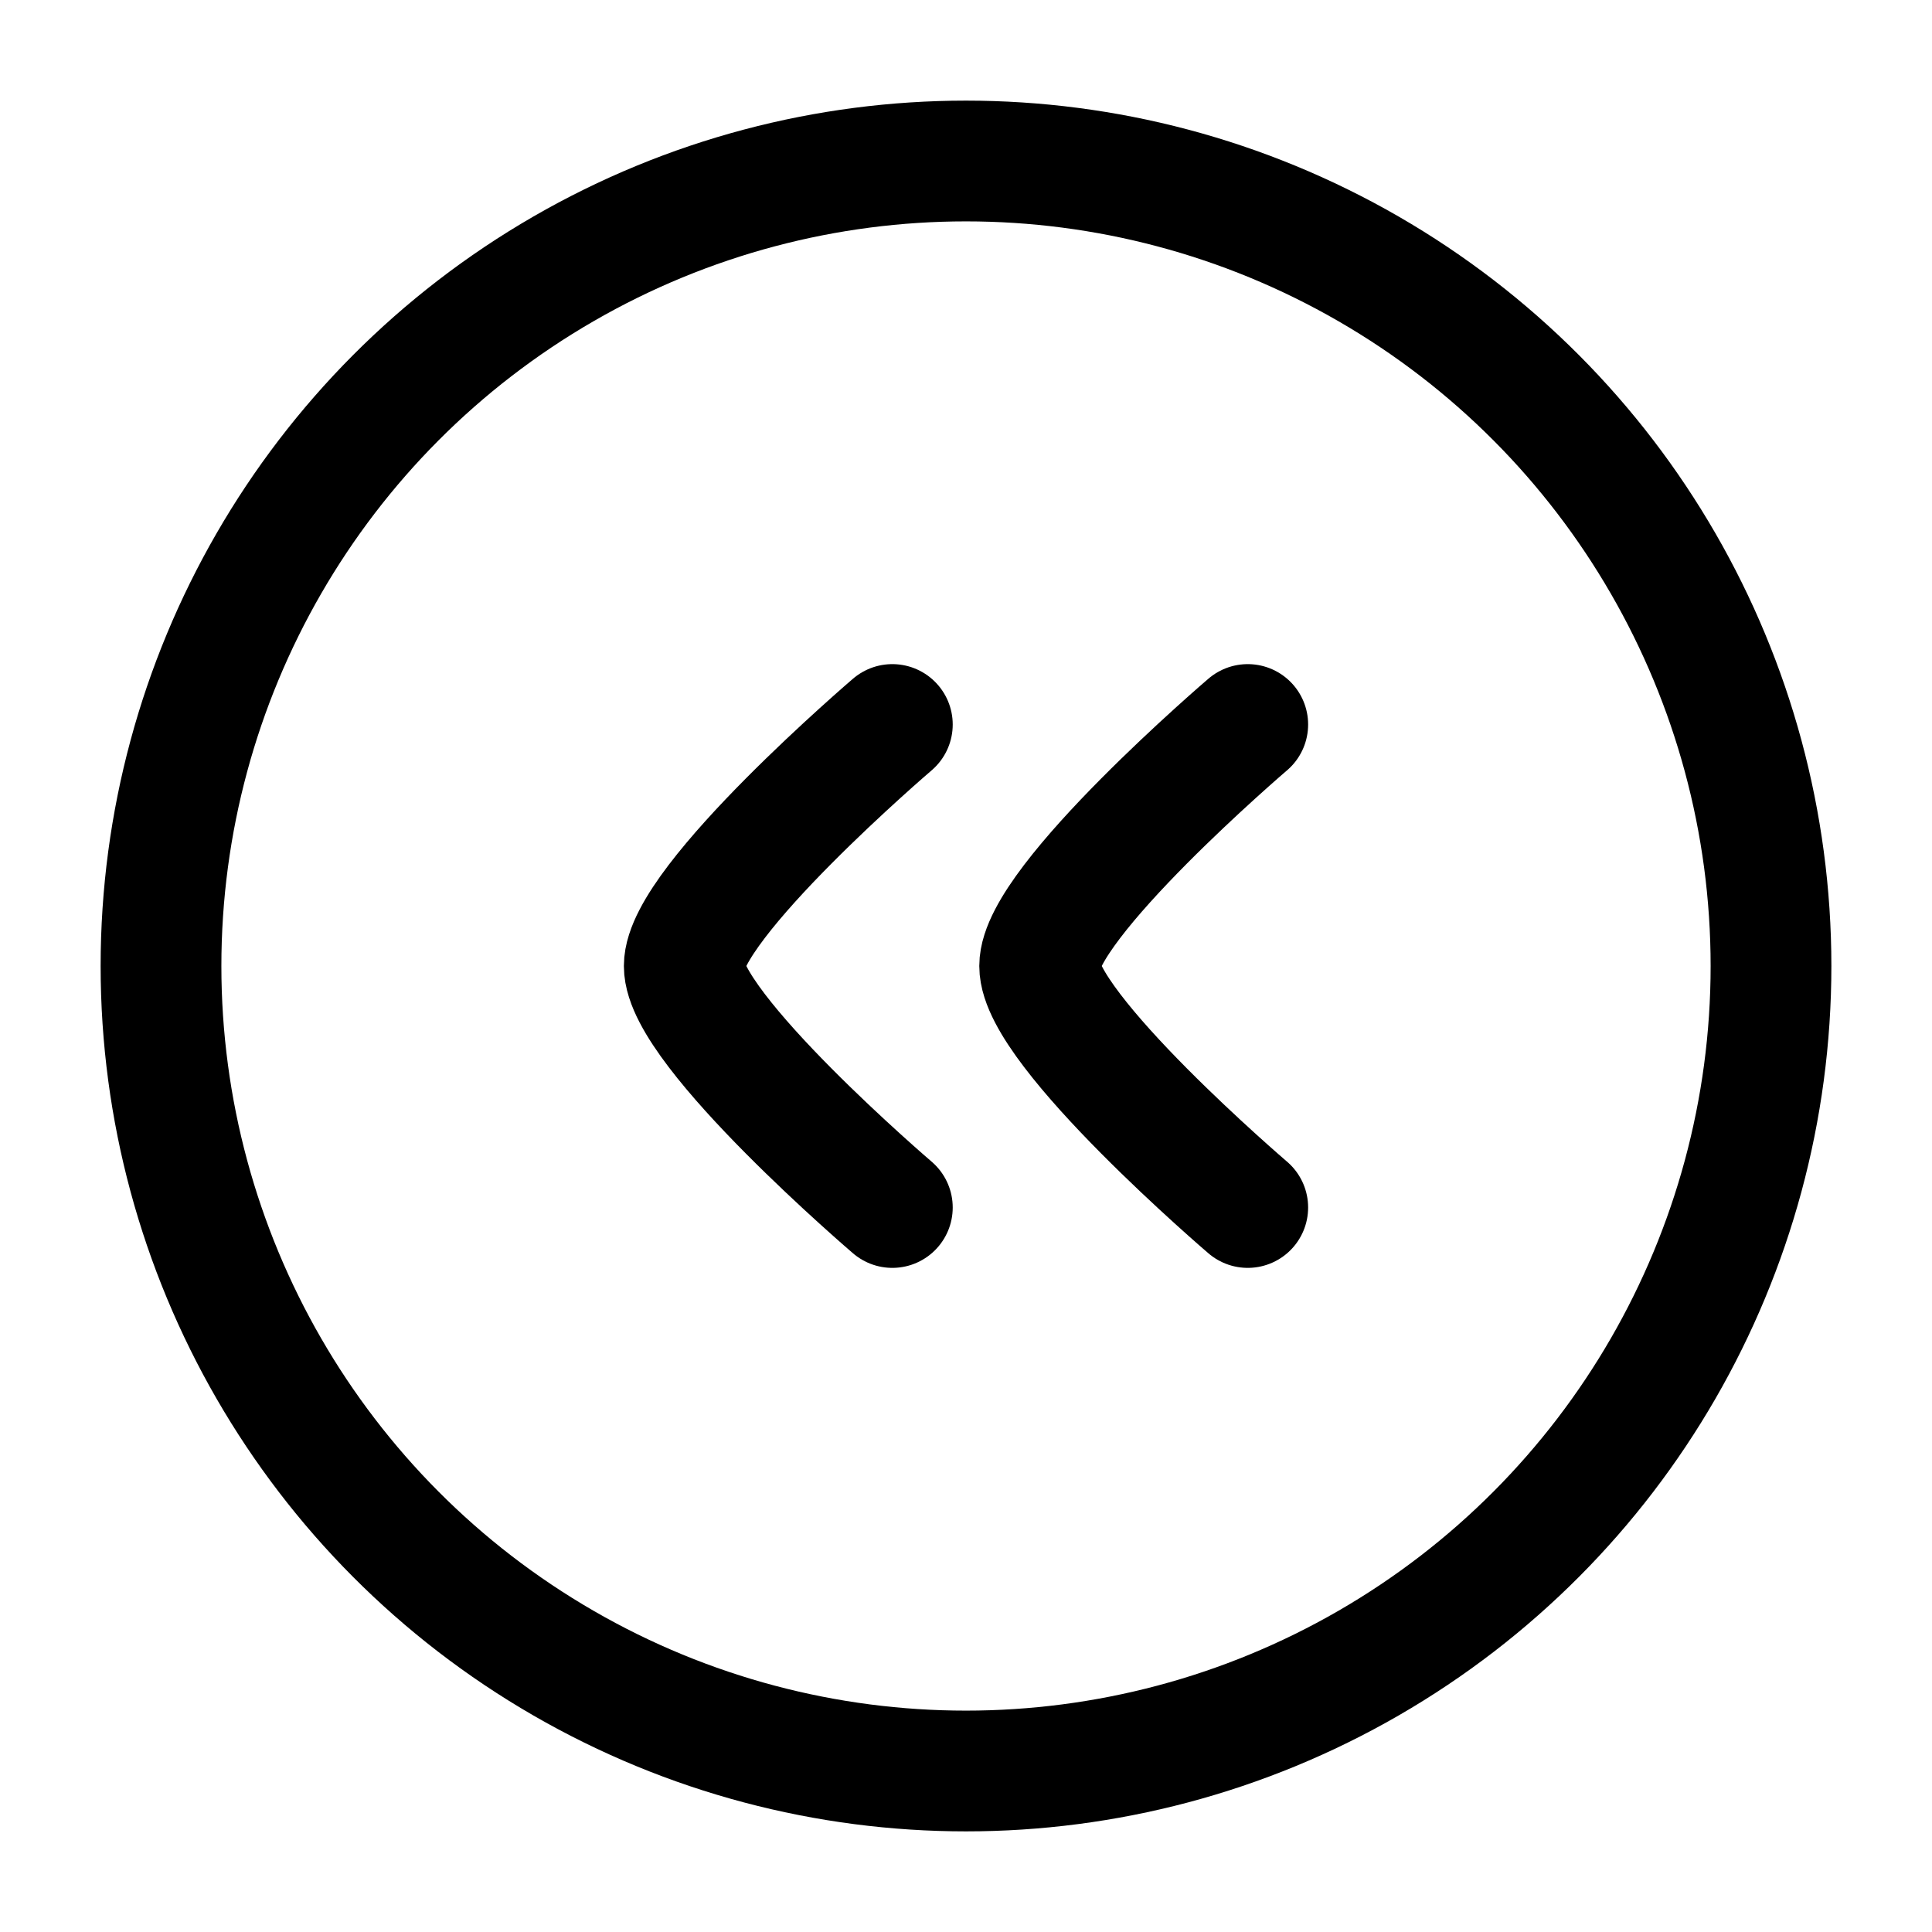 <svg xmlns="http://www.w3.org/2000/svg" width="3em" height="3em" viewBox="0 0 24 24"><g fill="none" stroke="currentColor" stroke-linecap="round" stroke-linejoin="round" stroke-width="1.5" color="currentColor"><circle cx="12" cy="12" r="10"/><path d="M11.085 15S8.5 12.79 8.5 12s2.585-3 2.585-3m4.415 6s-2.585-2.21-2.585-3S15.5 9 15.5 9"/></g></svg>